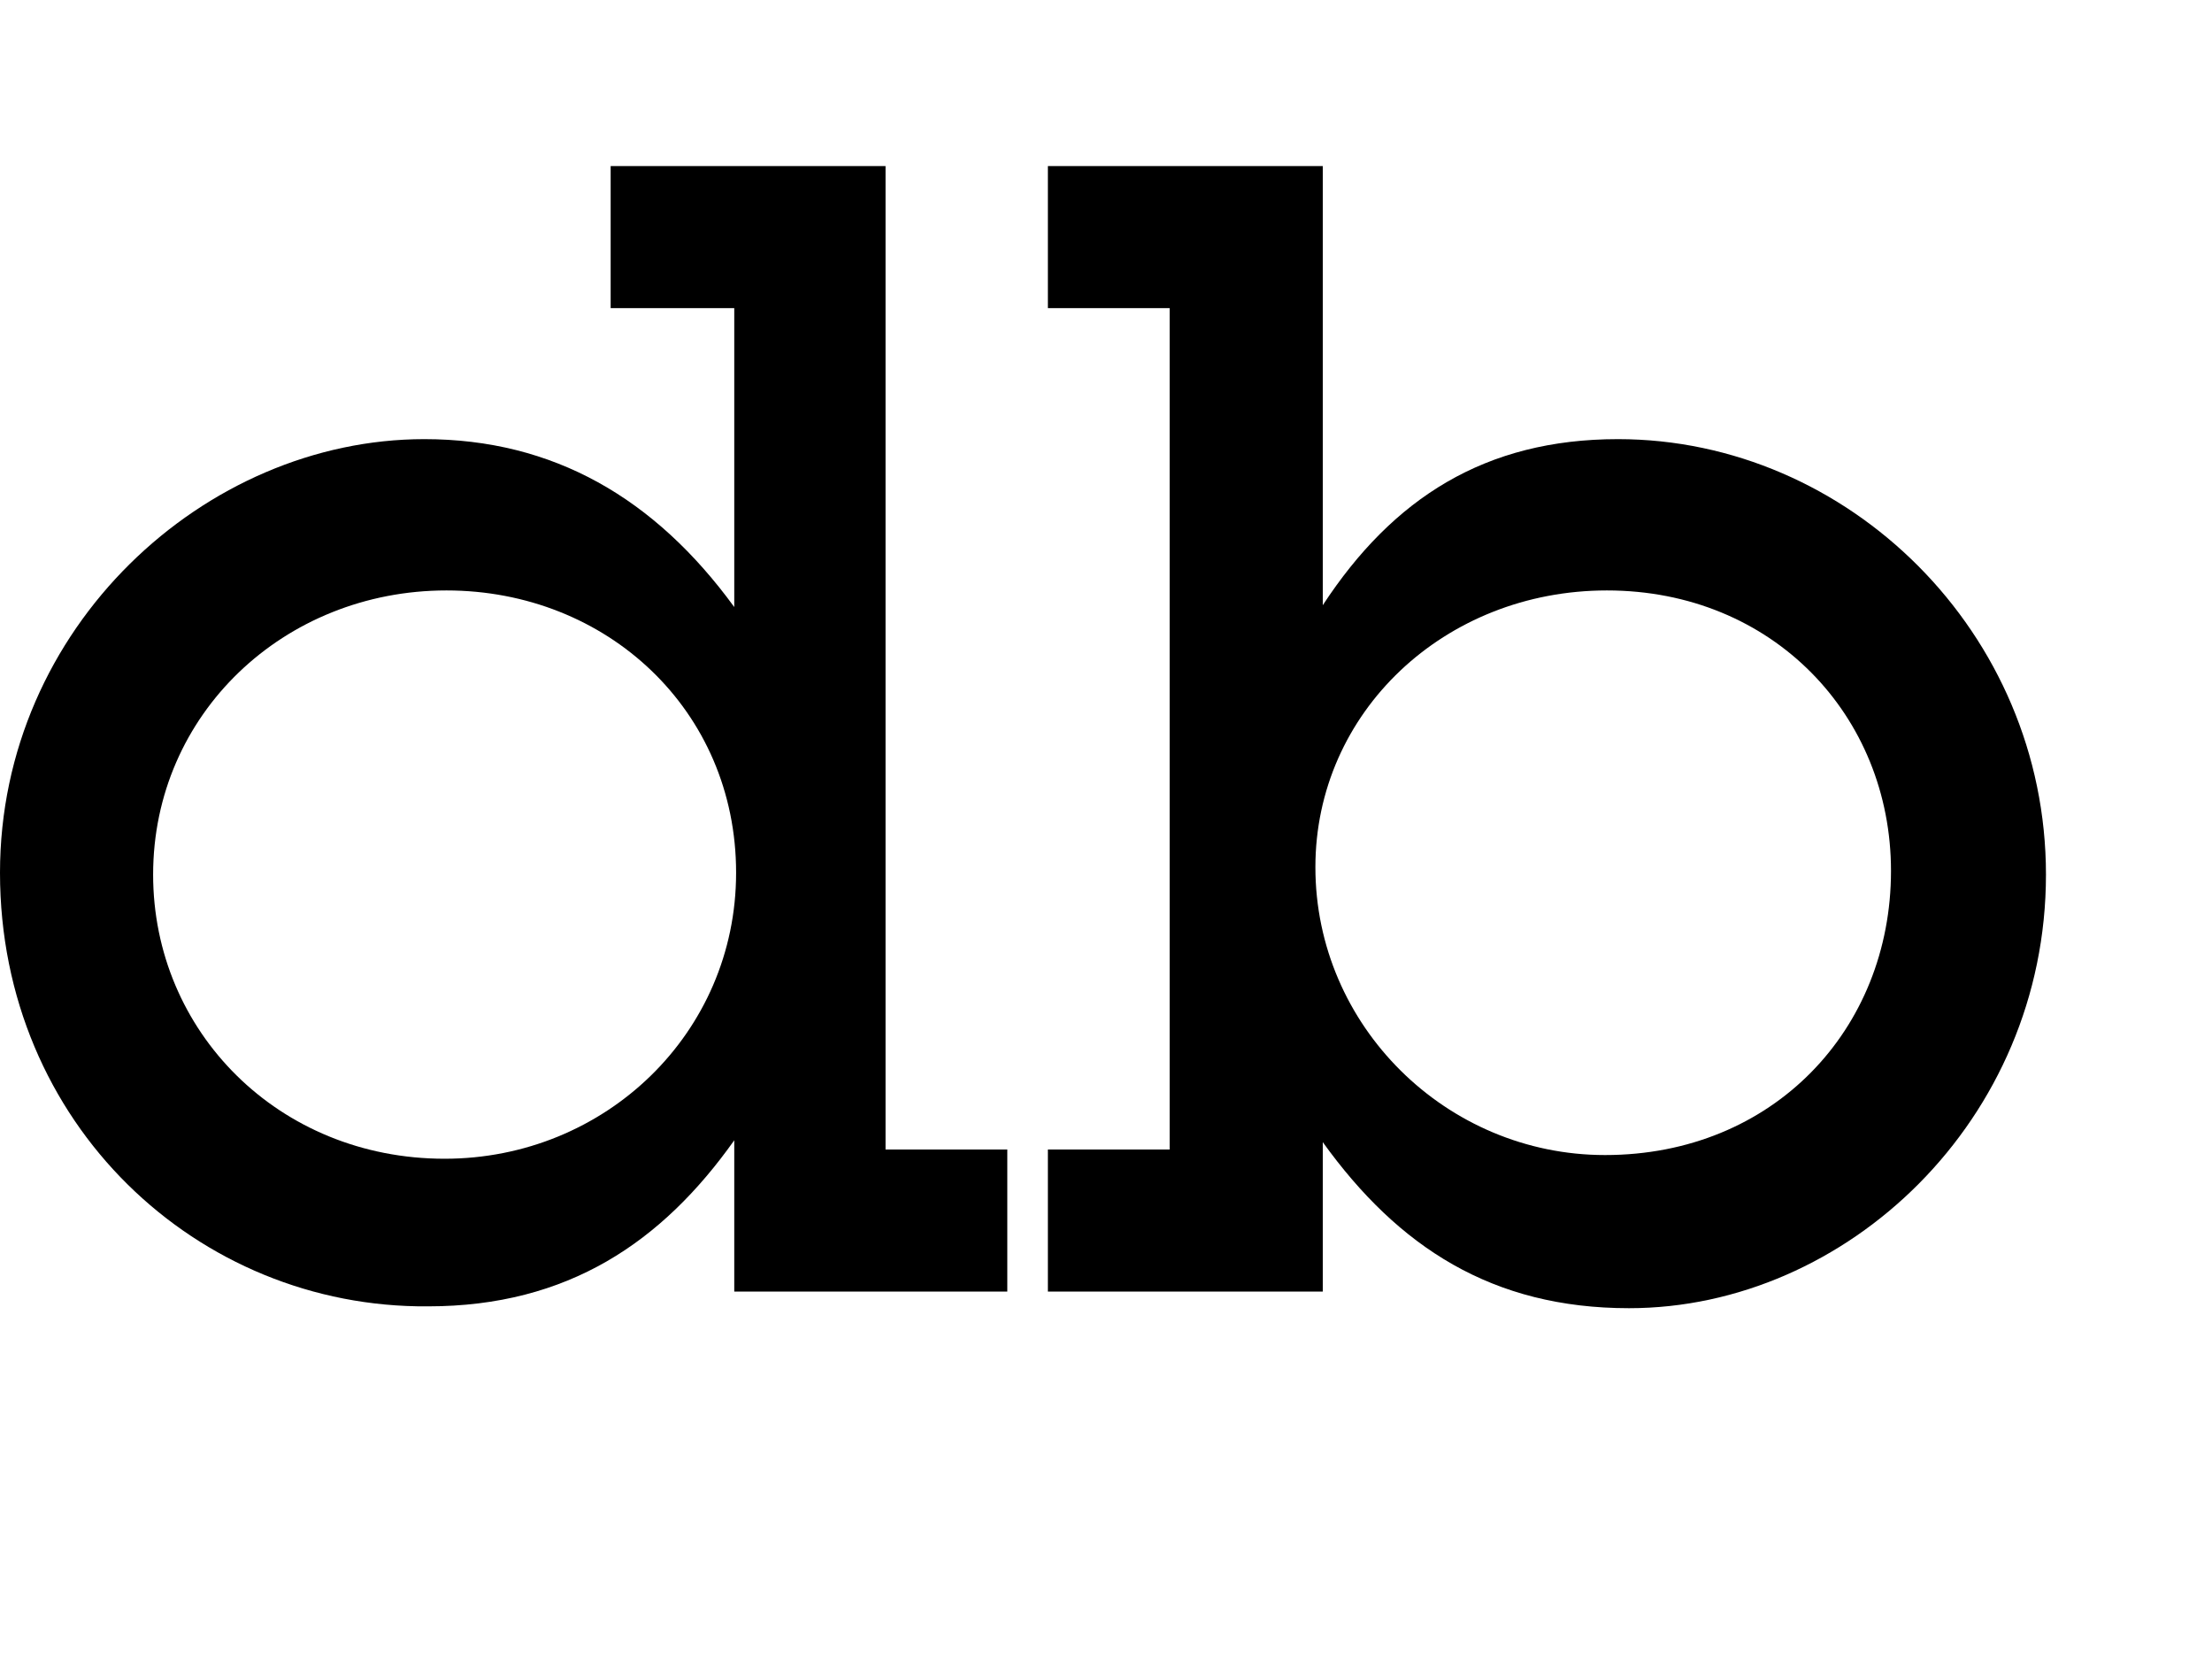 <?xml version="1.0" encoding="utf-8"?>
<!-- Generator: Adobe Illustrator 19.1.0, SVG Export Plug-In . SVG Version: 6.00 Build 0)  -->
<!DOCTYPE svg PUBLIC "-//W3C//DTD SVG 1.1//EN" "http://www.w3.org/Graphics/SVG/1.1/DTD/svg11.dtd">
<svg version="1.1" id="icons" xmlns="http://www.w3.org/2000/svg" xmlns:xlink="http://www.w3.org/1999/xlink" x="0px" y="0px"
	 viewBox="0 0 119.9 90" enable-background="new 0 0 119.9 90" xml:space="preserve">
<path d="M39.8,69.9v-8.1c-3.9,5.5-9,9-16.6,9C10.7,70.9,0,60.9,0,47.3C0,34,11.1,23.8,23,23.8c7,0,12.5,3.2,16.8,9.1V16.7h-6.7V9
	h14.9v53.3h6.6v7.7H39.8z M24.2,32c-8.8,0-15.9,6.7-15.9,15.4c0,8.5,6.8,15.4,15.8,15.4c8.7,0,15.8-6.8,15.8-15.5
	C39.9,38.5,32.9,32,24.2,32z"/>
<path d="M88.3,70.9c-7.4,0-12.5-3.3-16.6-9v8.1H56.8v-7.7h6.6V16.7h-6.6V9h14.9v23.8c3.8-5.8,8.8-9,16-9c12.5,0,23.2,10.5,23.2,23.6
	C110.9,60.7,100.1,70.9,88.3,70.9z M87.1,32c-8.8,0-15.8,6.6-15.8,15c0,8.6,7.1,15.6,15.7,15.6c9.1,0,15.5-6.8,15.5-15.4
	C102.5,38.8,96.1,32,87.1,32z"/>
</svg>
